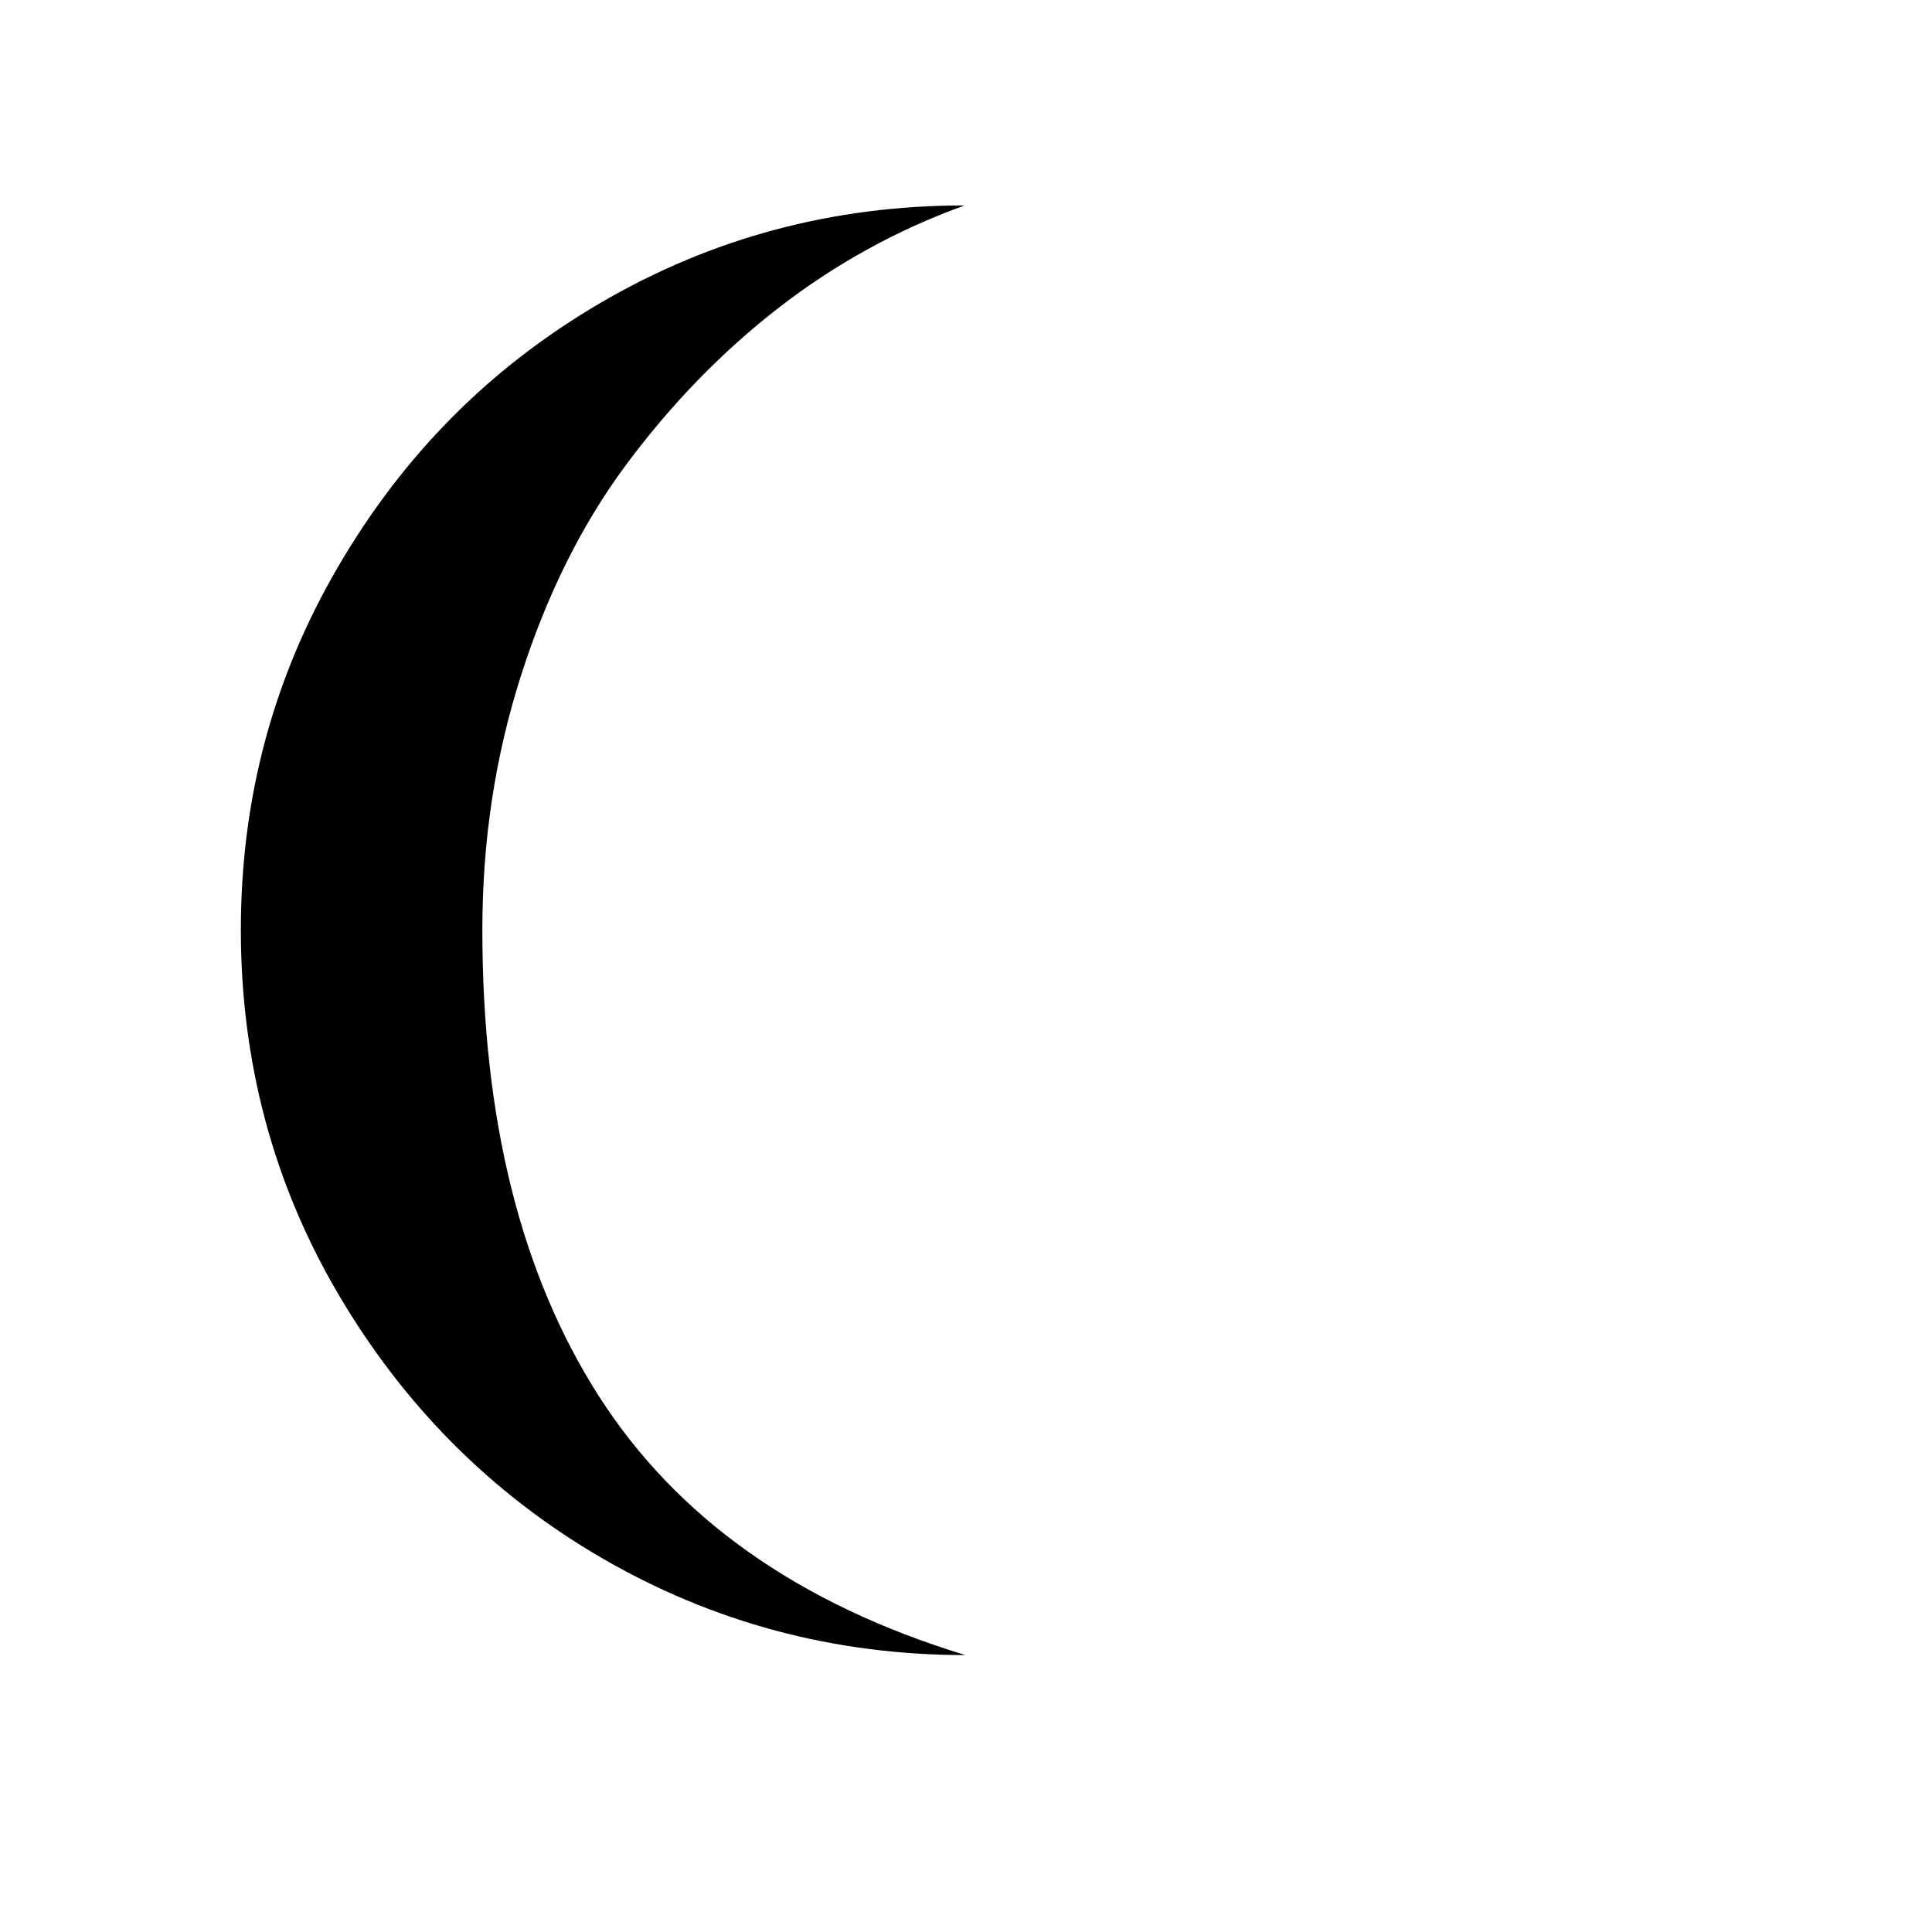 <svg version="1.1" xmlns="http://www.w3.org/2000/svg" xmlns:xlink="http://www.w3.org/1999/xlink" x="0px" y="0px" viewBox="0 0 30 30" style="enable-background:new 0 0 30 30" xml:space="preserve" height="1em" width="1em">
  <path d="M3.74,14.44c0,2.04,0.5,3.93,1.51,5.65s2.37,3.1,4.09,4.1s3.61,1.51,5.65,1.51c-2.59-0.79-4.48-2.13-5.69-4.02	s-1.81-4.3-1.81-7.24c0-1.39,0.2-2.7,0.6-3.95c0.4-1.25,0.94-2.34,1.63-3.27s1.48-1.75,2.37-2.44s1.86-1.22,2.89-1.59	c-2.04,0-3.92,0.5-5.65,1.51S6.26,7.07,5.25,8.8S3.74,12.4,3.74,14.44z"/>
</svg>
